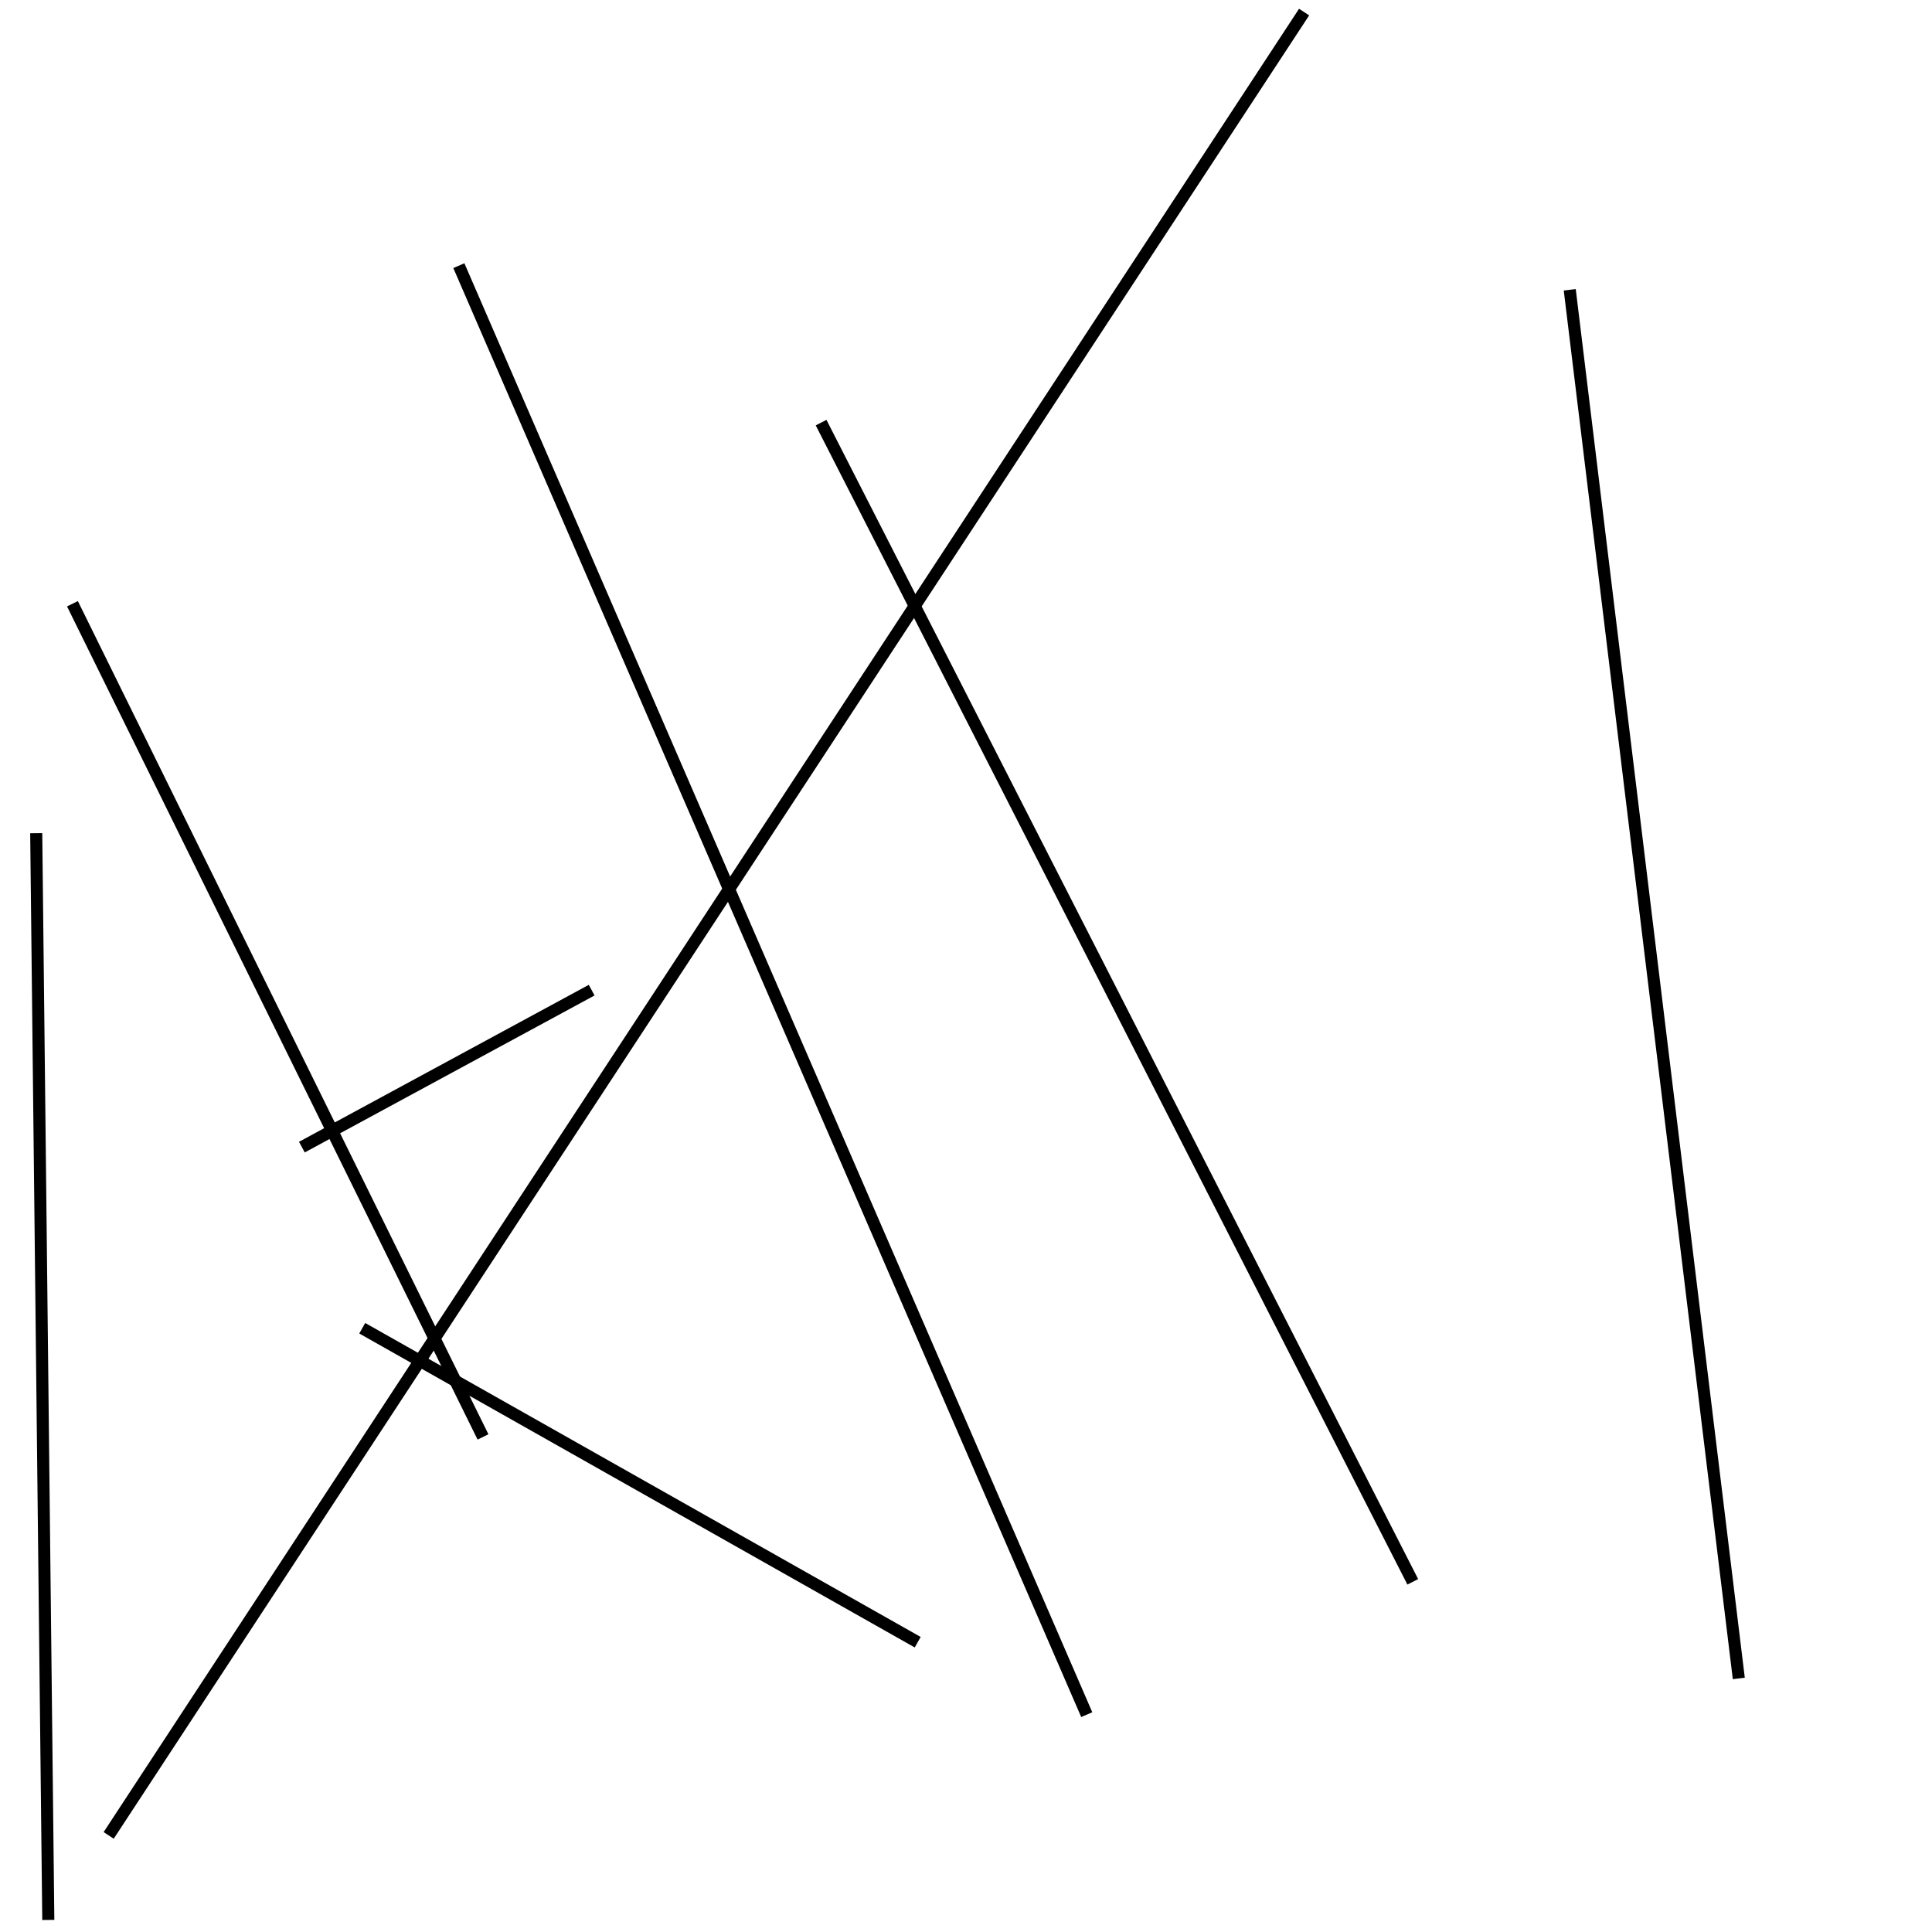 <?xml version="1.0" encoding="utf-8" ?>
<svg baseProfile="full" height="160" version="1.1" width="160" xmlns="http://www.w3.org/2000/svg" xmlns:ev="http://www.w3.org/2001/xml-events" xmlns:xlink="http://www.w3.org/1999/xlink"><defs /><line stroke="black" stroke-width="1" x1="6" x2="40" y1="50" y2="119" /><line stroke="black" stroke-width="1" x1="144" x2="130" y1="139" y2="24" /><line stroke="black" stroke-width="1" x1="25" x2="49" y1="95" y2="82" /><line stroke="black" stroke-width="1" x1="38" x2="90" y1="22" y2="142" /><line stroke="black" stroke-width="1" x1="9" x2="108" y1="152" y2="1" /><line stroke="black" stroke-width="1" x1="4" x2="3" y1="159" y2="69" /><line stroke="black" stroke-width="1" x1="68" x2="117" y1="35" y2="131" /><line stroke="black" stroke-width="1" x1="30" x2="76" y1="110" y2="136" /></svg>